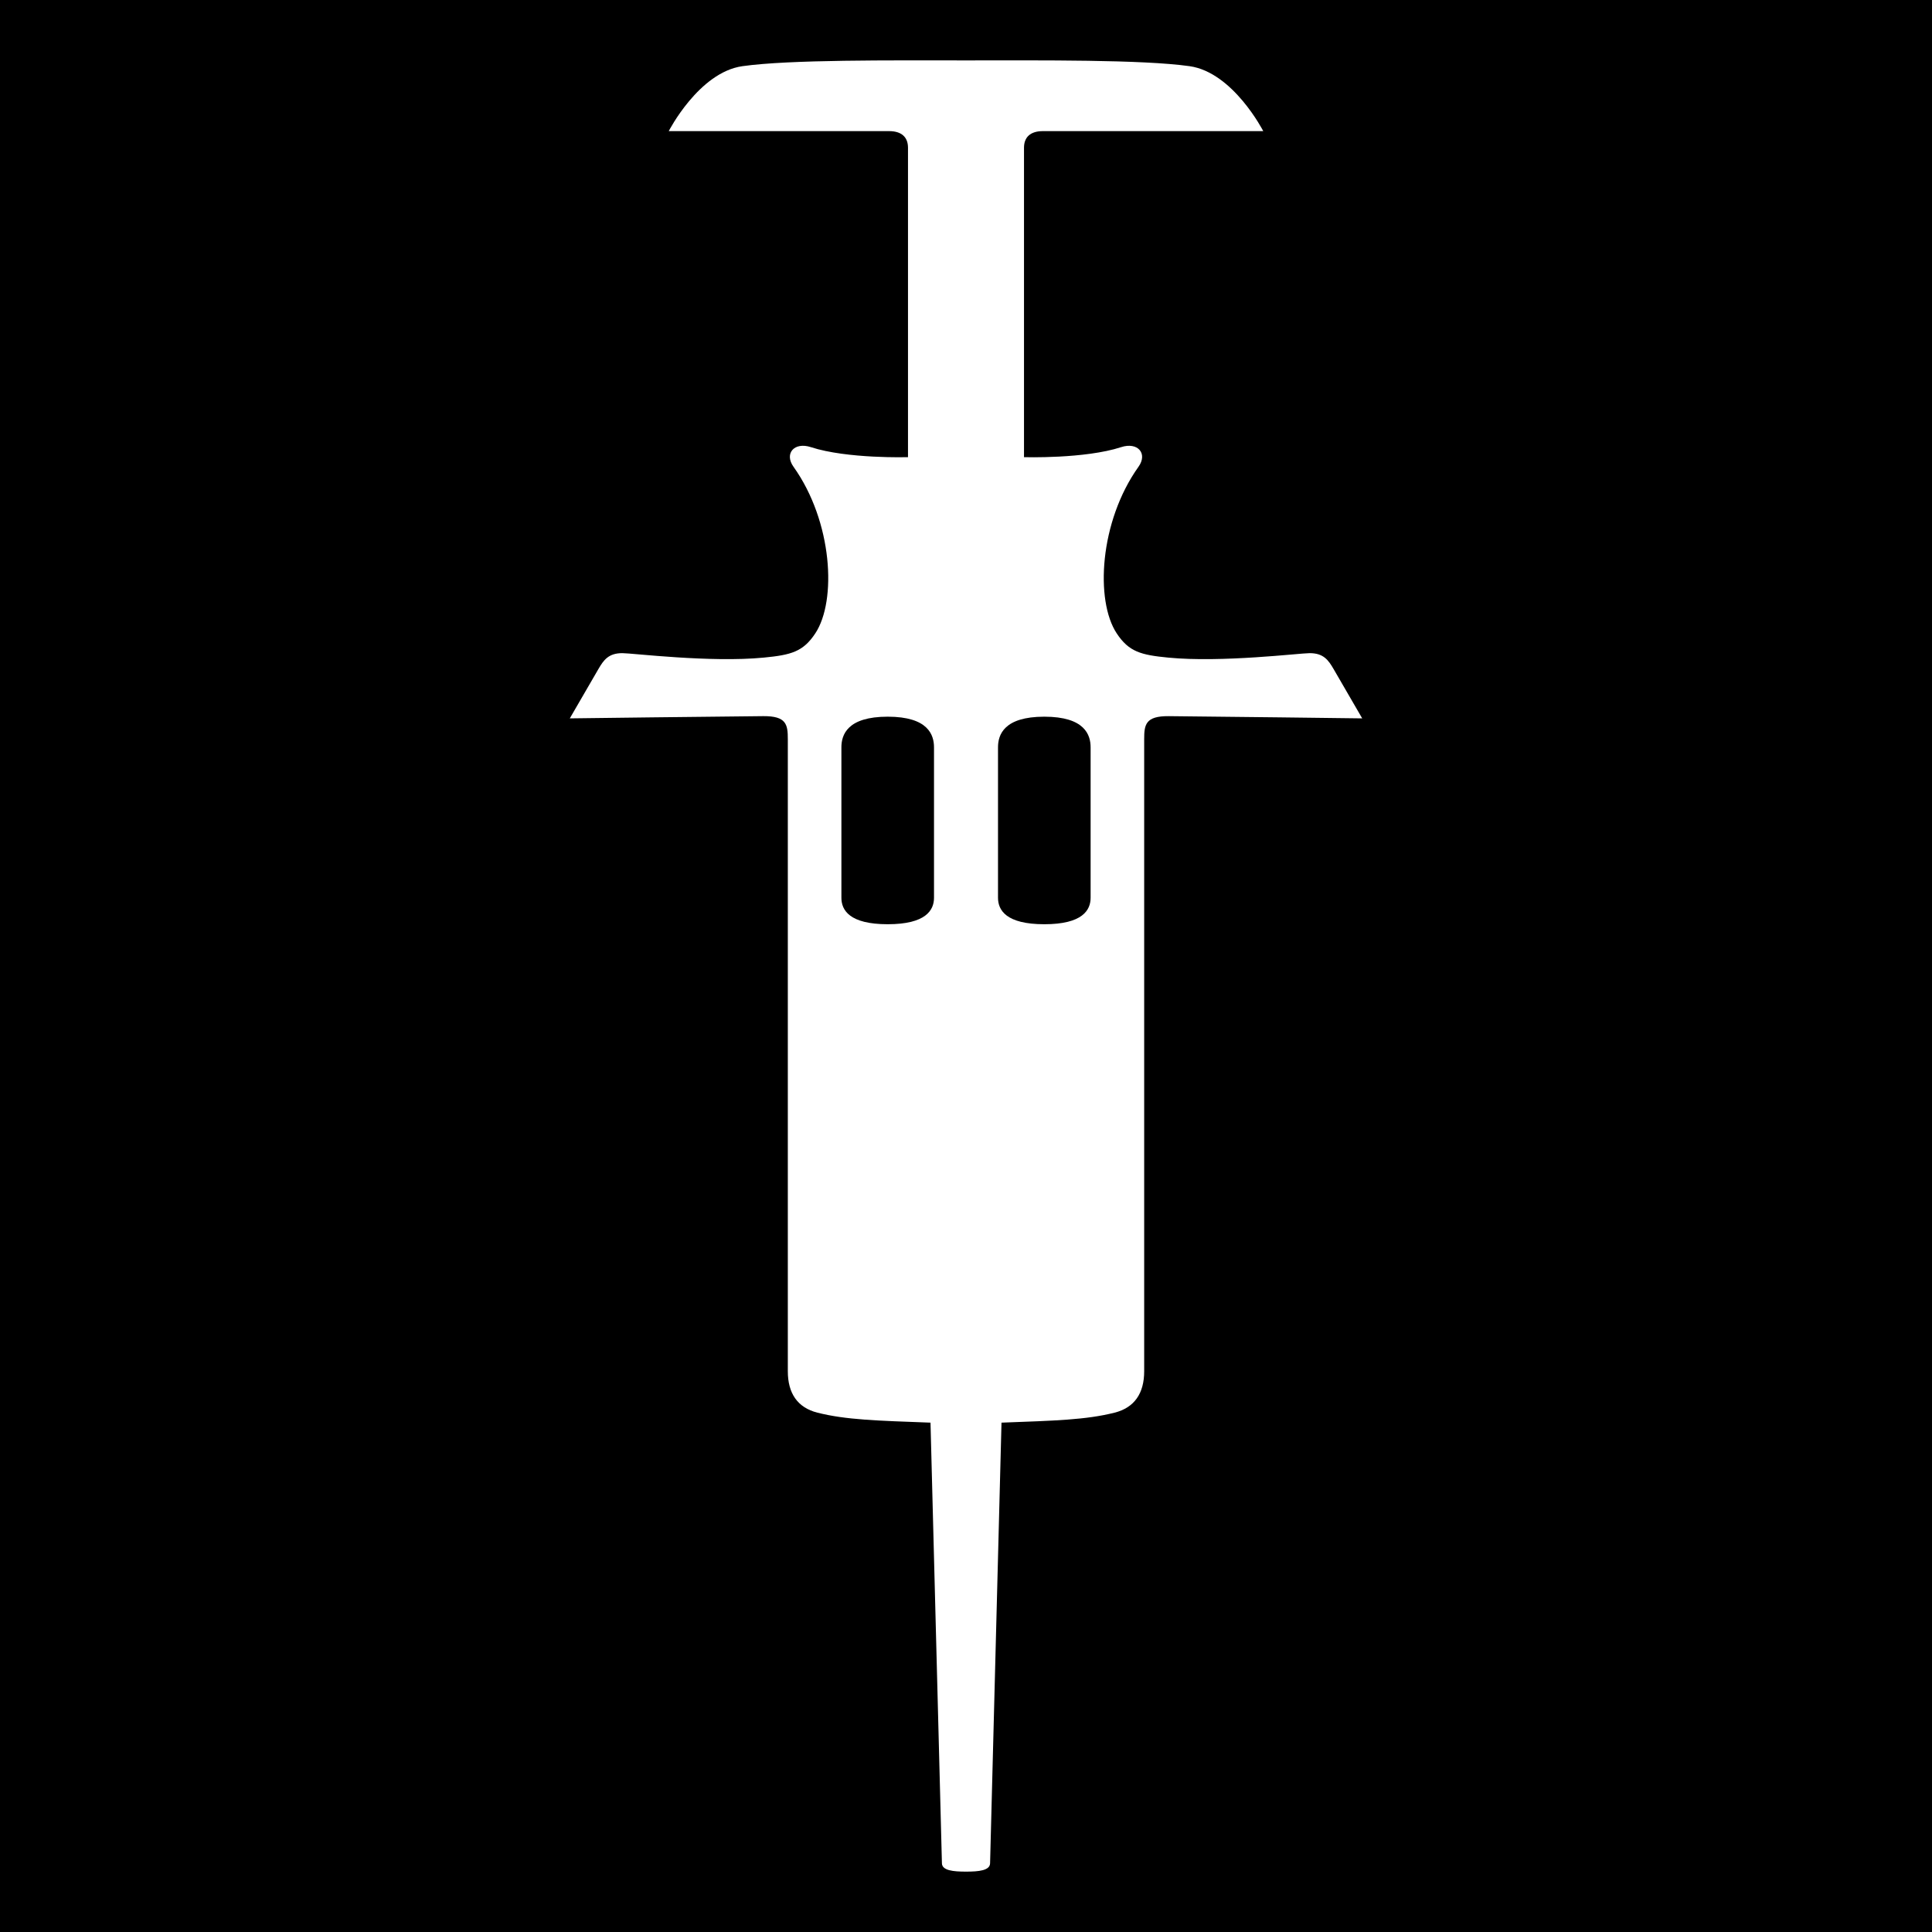 <svg xmlns="http://www.w3.org/2000/svg" viewBox="0 0 512 512"><path d="M0 0h512v512H0z"/><path fill="#fff" d="M289.023 237.916v-39.868c0-3.275-1.524-8.118-12.27-8.118-10.746 0-12.27 4.843-12.27 8.118v39.868c0 3.275 2.134 7.016 12.27 7.016 10.135 0 12.27-3.74 12.27-7.016zM249.62 493.794l-3.026-116.778c-14.207-.53-22.388-.734-29.972-2.646-5.254-1.326-7.842-5.115-7.842-10.97V195.893c0-3.857-.343-6.153-6.504-6.107-10.438.075-51.274.59-51.274.59l7.572-13.055c1.407-2.425 2.695-4.23 6.36-4.23 2.626 0 23.332 2.56 37.485 1.18 7.208-.7 10.415-1.528 13.65-6.43 5.726-8.68 4.578-29.61-5.782-44.143-2.51-3.52.2-6.637 4.597-5.202 9.624 3.14 25.745 2.658 25.745 2.658V39.162c0-2.786-1.66-4.413-5.02-4.413h-58.385s7.98-15.586 19.53-17.212c12.615-1.776 39.49-1.526 59.245-1.526 19.757 0 46.63-.25 59.246 1.526 11.55 1.626 19.53 17.21 19.53 17.21H276.39c-3.36 0-5.02 1.628-5.02 4.414v81.994s16.12.483 25.745-2.658c4.397-1.435 7.106 1.682 4.598 5.2-10.36 14.533-11.508 35.464-5.78 44.144 3.233 4.902 6.44 5.73 13.65 6.43 14.15 1.38 34.857-1.18 37.482-1.18 3.668 0 4.956 1.805 6.362 4.23L361 190.378s-40.837-.513-51.276-.59c-6.16-.046-6.504 2.25-6.504 6.106V363.4c0 5.855-2.587 9.644-7.842 10.97-7.582 1.912-15.763 2.116-29.97 2.646l-3.027 116.778c-.048 1.918-2.997 2.206-6.38 2.206-3.384 0-6.334-.288-6.384-2.206zm-14.37-248.862c10.135 0 12.27-3.74 12.27-7.016v-39.868c0-3.275-1.525-8.118-12.27-8.118-10.747 0-12.27 4.843-12.27 8.118v39.868c0 3.275 2.134 7.016 12.27 7.016z"/></svg>
